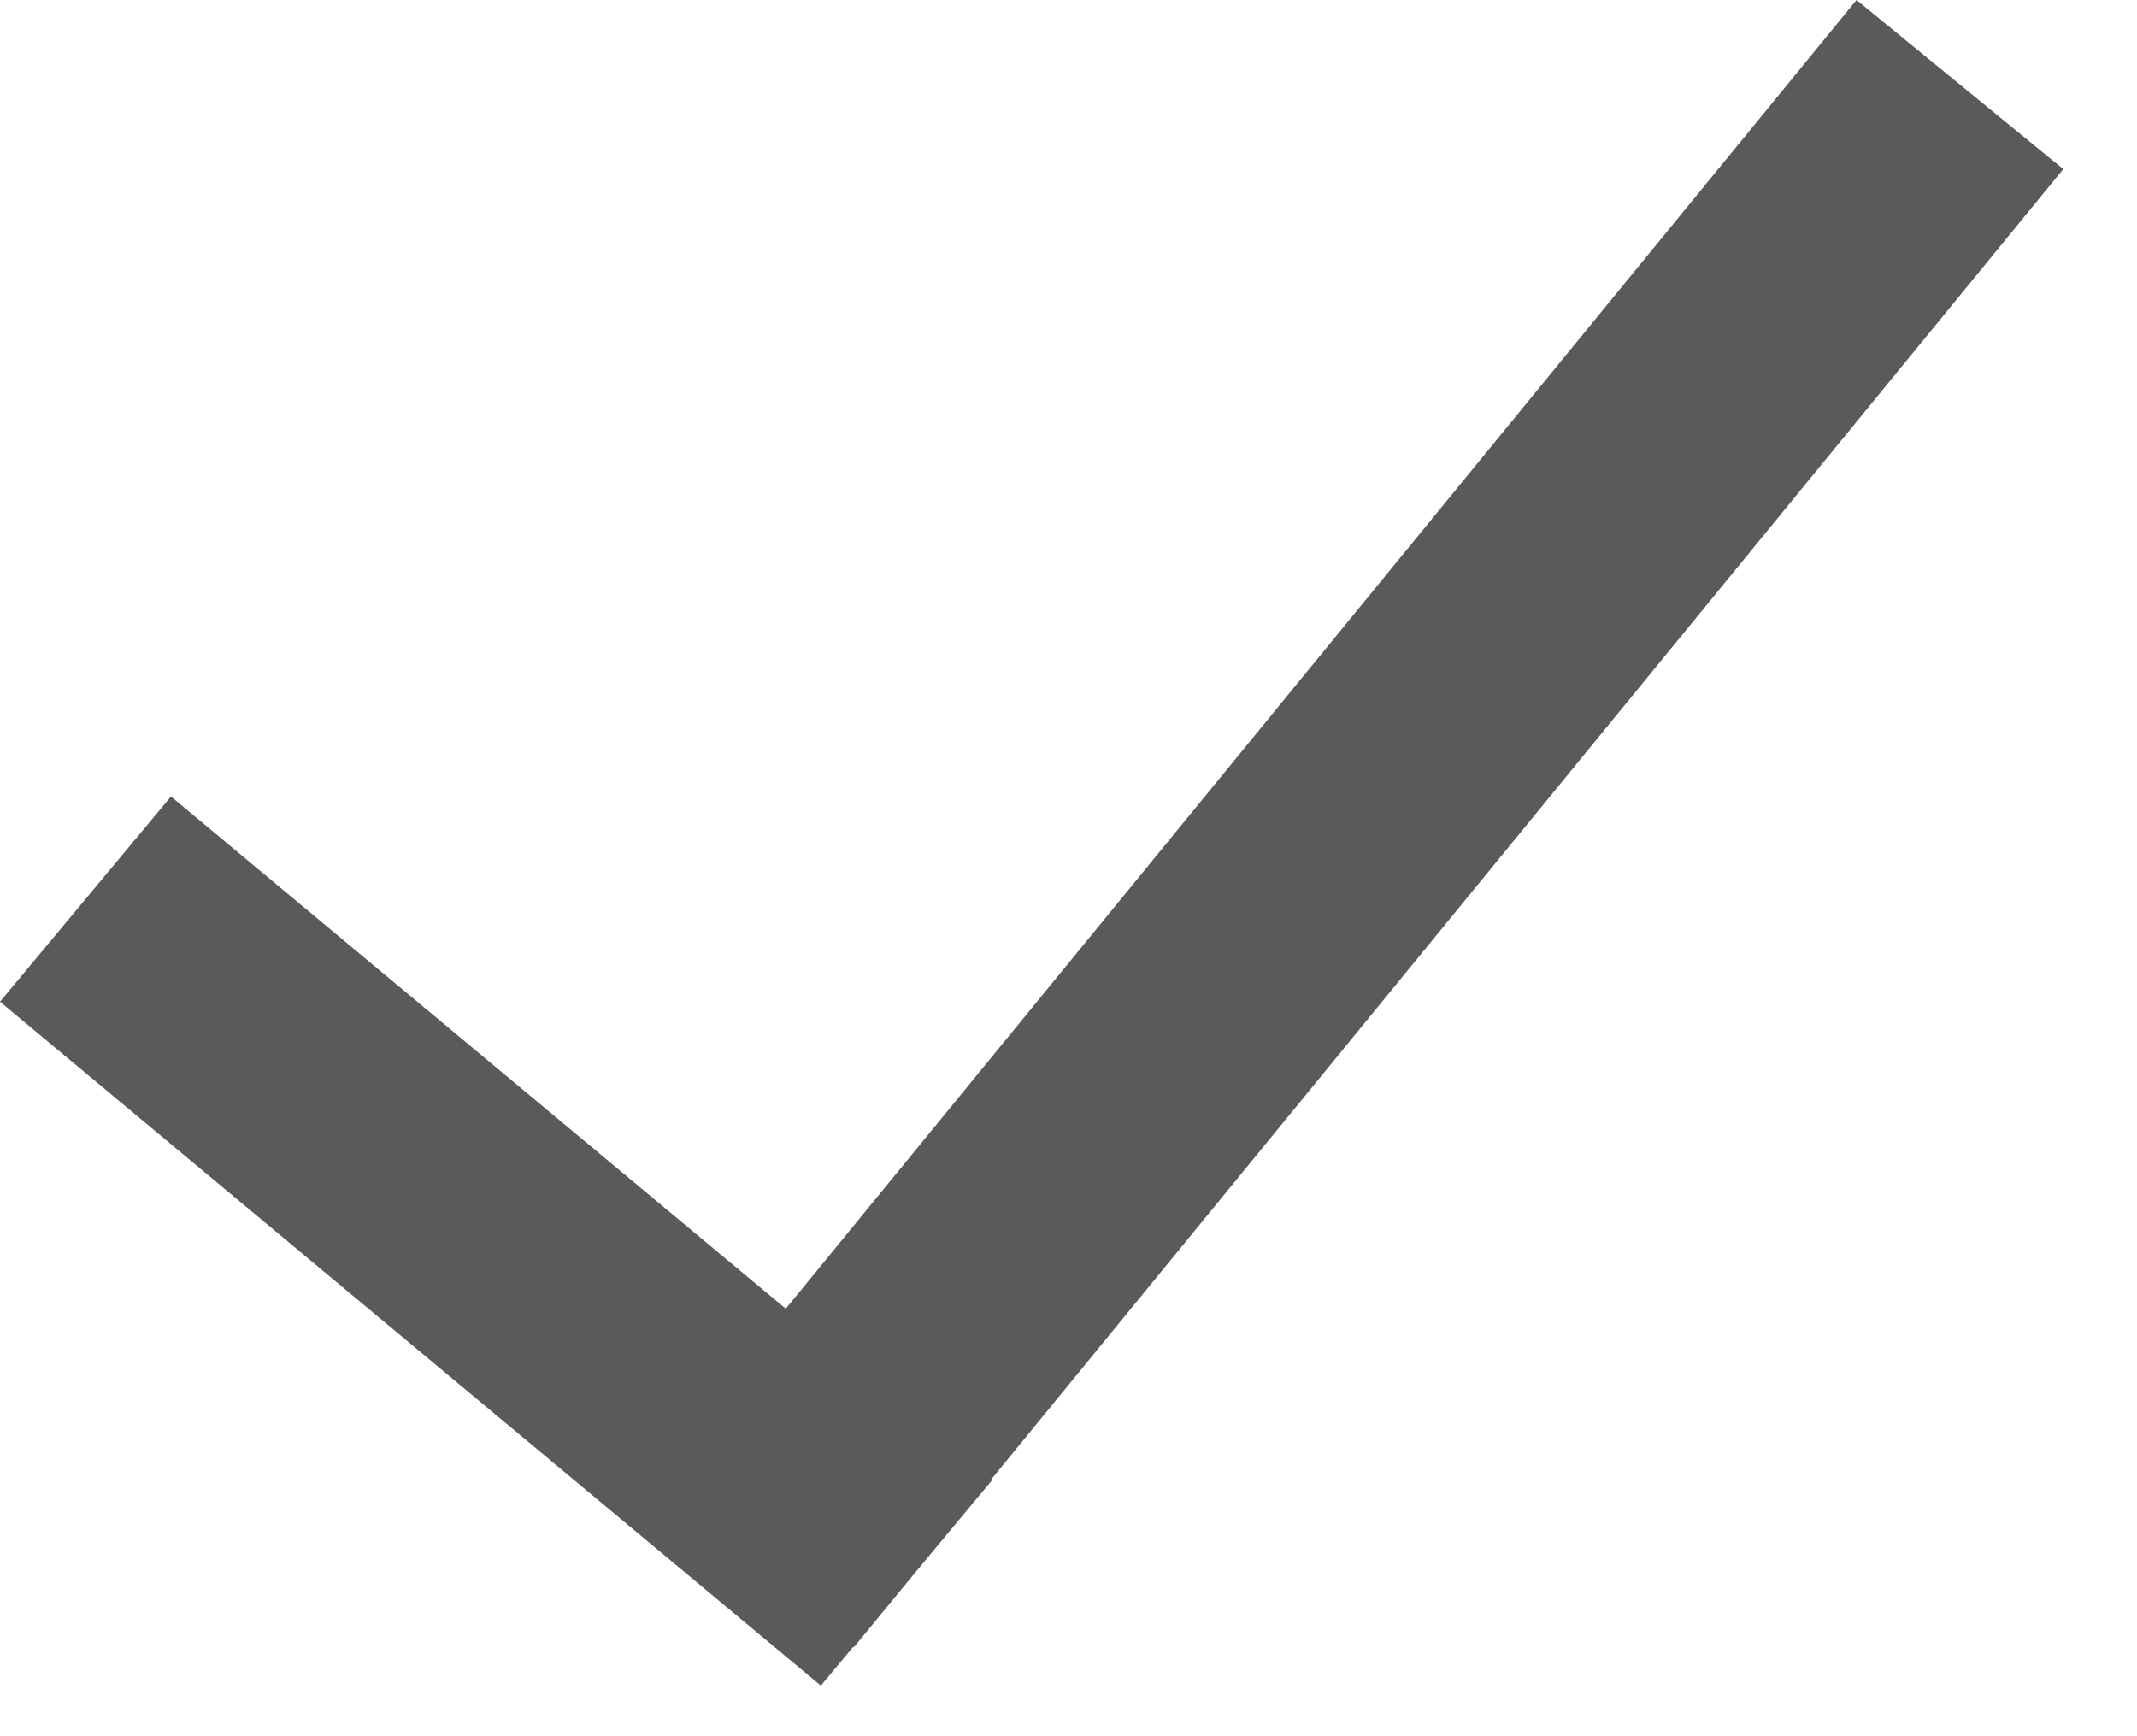 <svg width="16" height="13" viewBox="0 0 16 13" fill="none" xmlns="http://www.w3.org/2000/svg">
<line x1="0.64" y1="6.732" x2="6.786" y2="11.853" stroke="#5A5A5A" stroke-width="2"/>
<line x1="14.674" y1="0.633" x2="5.619" y2="11.701" stroke="#5A5A5A" stroke-width="2"/>
</svg>
